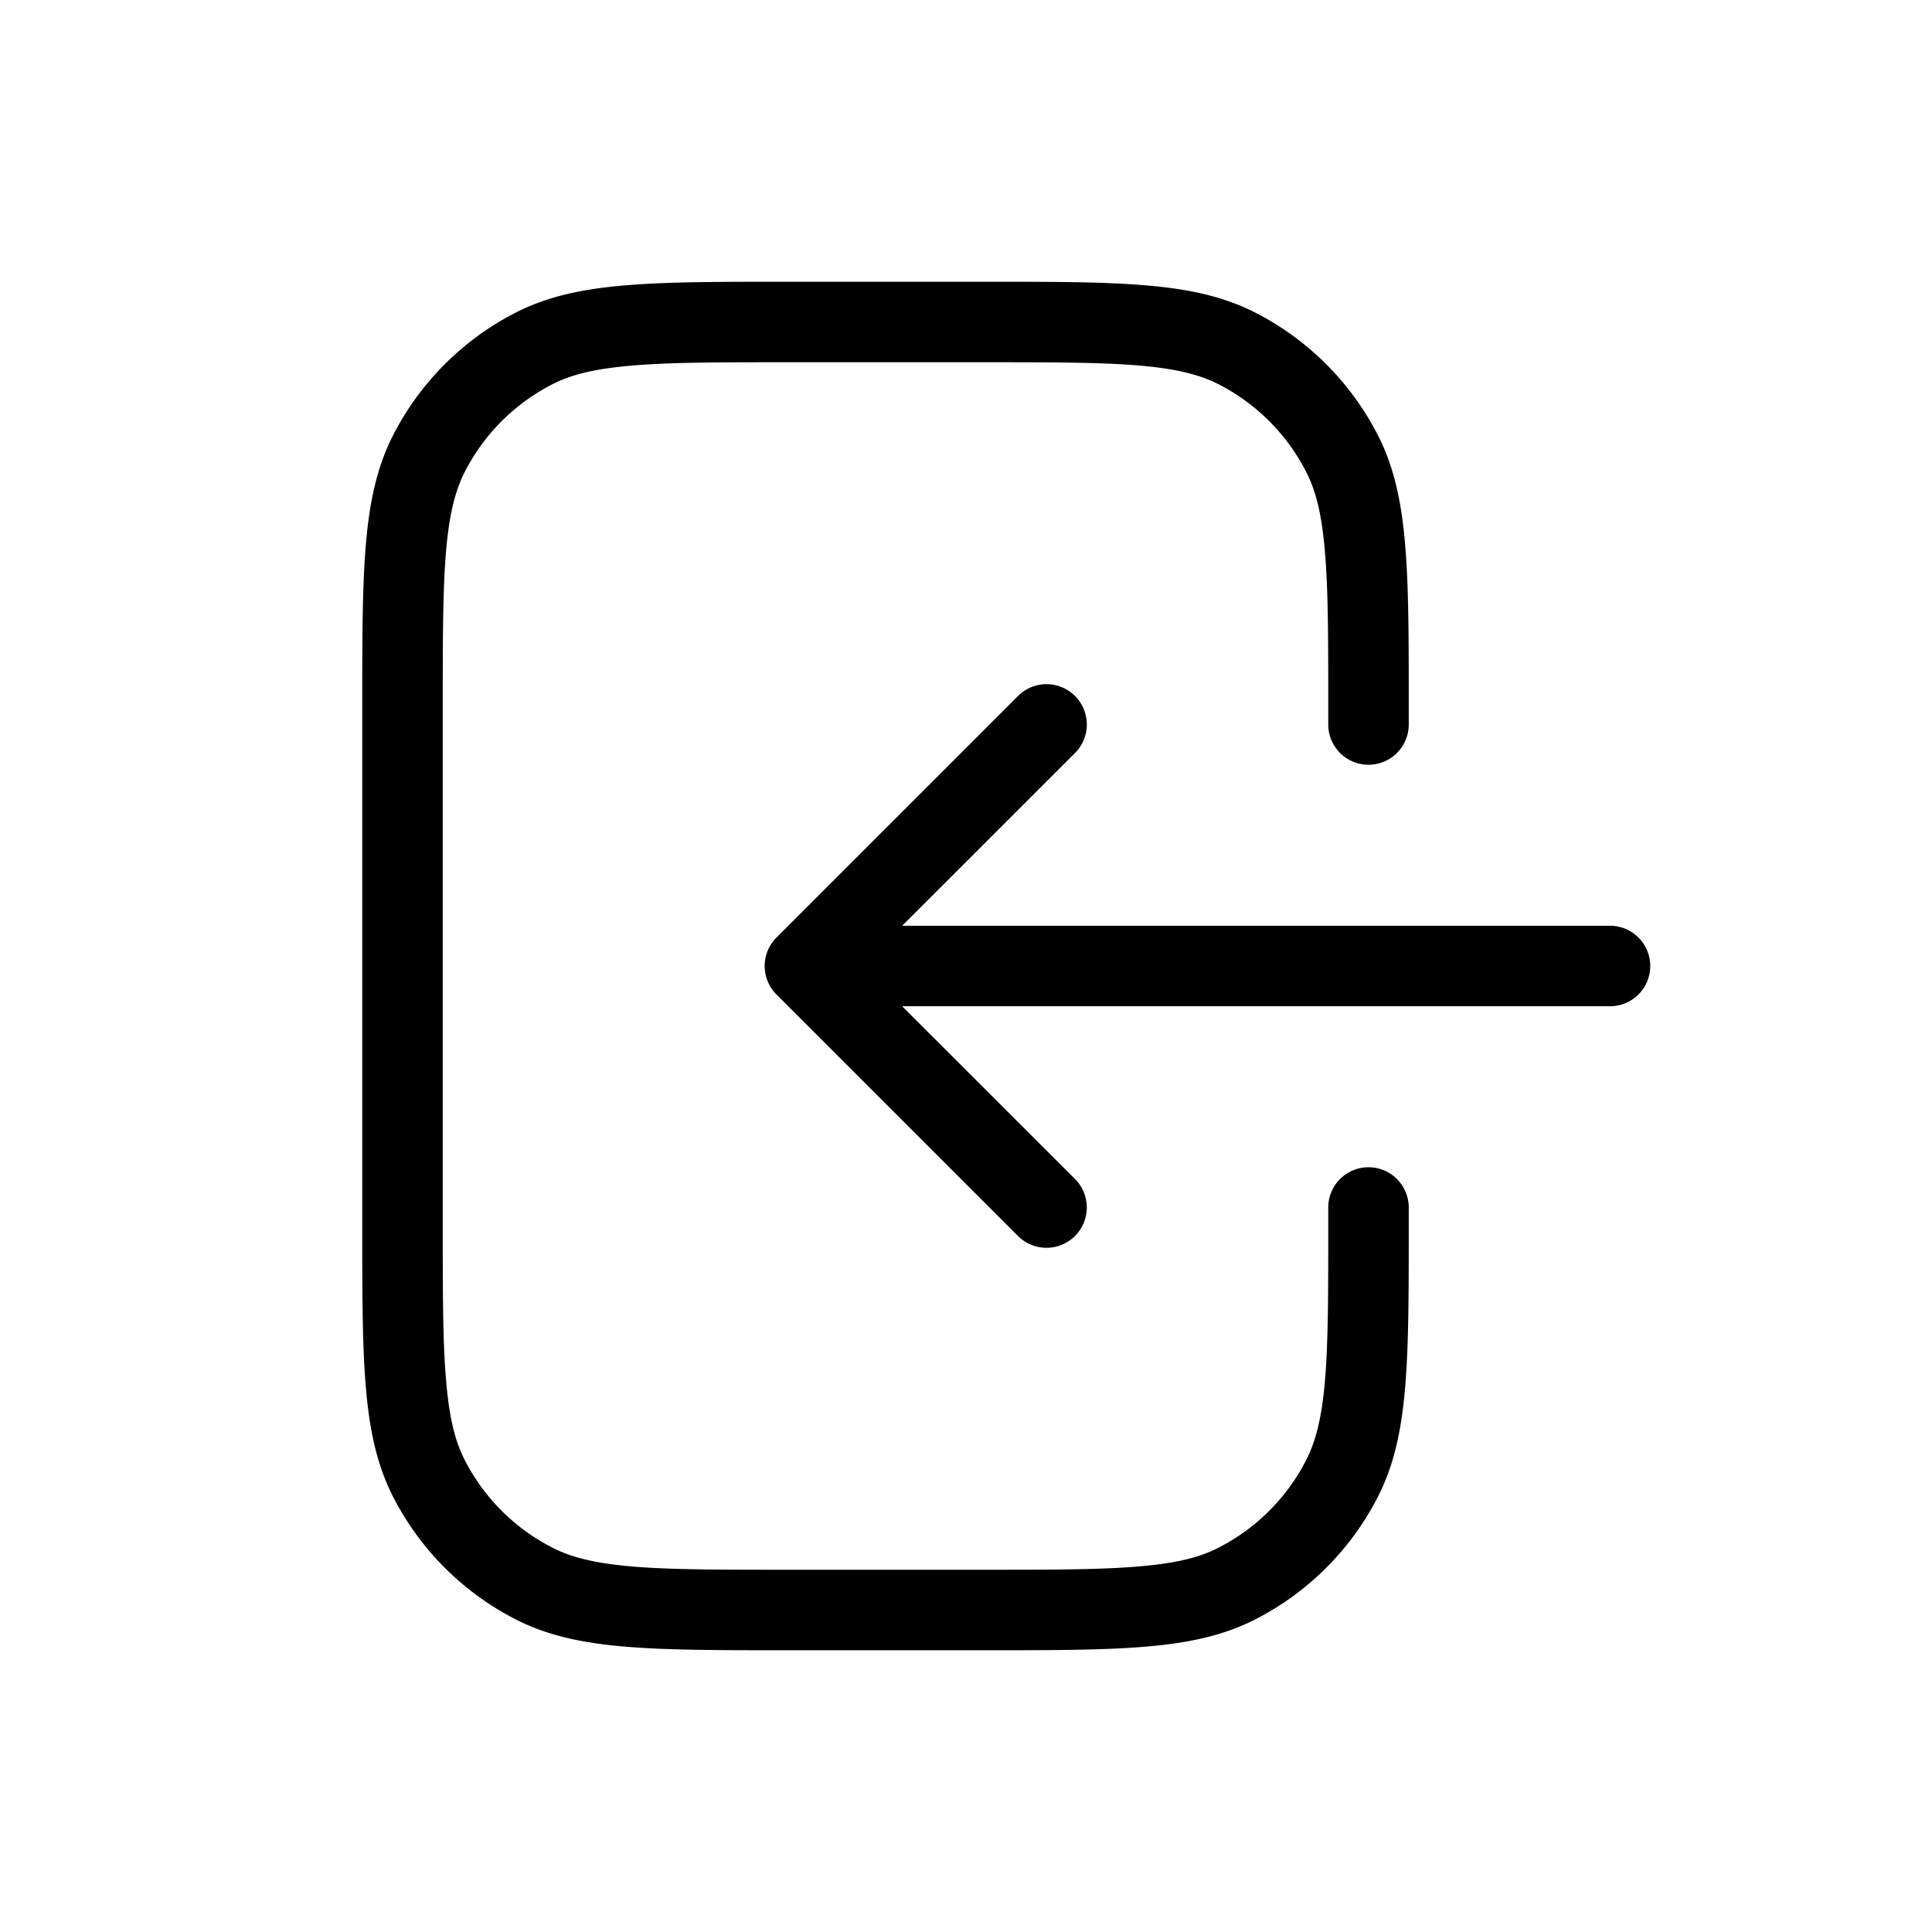 <svg xmlns="http://www.w3.org/2000/svg" xmlns:xlink="http://www.w3.org/1999/xlink" width="24" height="24" viewBox="0 0 24 24"><path fill="currentColor" d="M13.354 8.646a.5.5 0 0 0-.708 0l-3 3a.5.5 0 0 0 0 .708l3 3a.5.5 0 0 0 .708-.708L11.207 12.5H20a.5.5 0 0 0 0-1h-8.793l2.147-2.146a.5.5 0 0 0 0-.708"/><path fill="currentColor" d="M9.778 3.5h2.444c.822 0 1.469 0 1.99.043c.53.043.974.133 1.377.338a3.5 3.5 0 0 1 1.53 1.53c.205.403.295.847.338 1.378c.043.52.043 1.168.043 1.989V9a.5.5 0 0 1-1 0v-.2c0-.848 0-1.455-.04-1.93c-.038-.469-.11-.766-.233-1.005a2.5 2.5 0 0 0-1.092-1.093c-.239-.121-.536-.194-1.005-.233c-.476-.039-1.082-.039-1.93-.039H9.8c-.848 0-1.455 0-1.93.04c-.469.038-.766.11-1.005.232a2.5 2.5 0 0 0-1.093 1.093c-.121.239-.194.536-.233 1.005C5.5 7.345 5.5 7.952 5.5 8.8v6.4c0 .848 0 1.454.04 1.93c.038.469.11.766.232 1.005a2.5 2.5 0 0 0 1.093 1.092c.239.122.536.195 1.005.234c.475.039 1.082.039 1.93.039h2.4c.848 0 1.455 0 1.93-.04c.469-.038.766-.11 1.005-.233a2.5 2.5 0 0 0 1.092-1.092c.122-.239.195-.536.234-1.005c.039-.476.039-1.082.039-1.93V15a.5.5 0 0 1 1 0v.222c0 .822 0 1.469-.043 1.99c-.043.53-.133.974-.338 1.377a3.5 3.5 0 0 1-1.53 1.53c-.403.205-.847.295-1.378.338c-.52.043-1.168.043-1.989.043H9.778c-.821 0-1.468 0-1.99-.043c-.53-.043-.974-.133-1.377-.338a3.5 3.5 0 0 1-1.53-1.53c-.205-.403-.295-.847-.338-1.378c-.043-.52-.043-1.167-.043-1.989V8.778c0-.821 0-1.468.043-1.99c.043-.53.133-.974.338-1.377a3.5 3.5 0 0 1 1.53-1.53c.403-.205.847-.295 1.378-.338c.52-.043 1.168-.043 1.989-.043"/></svg>